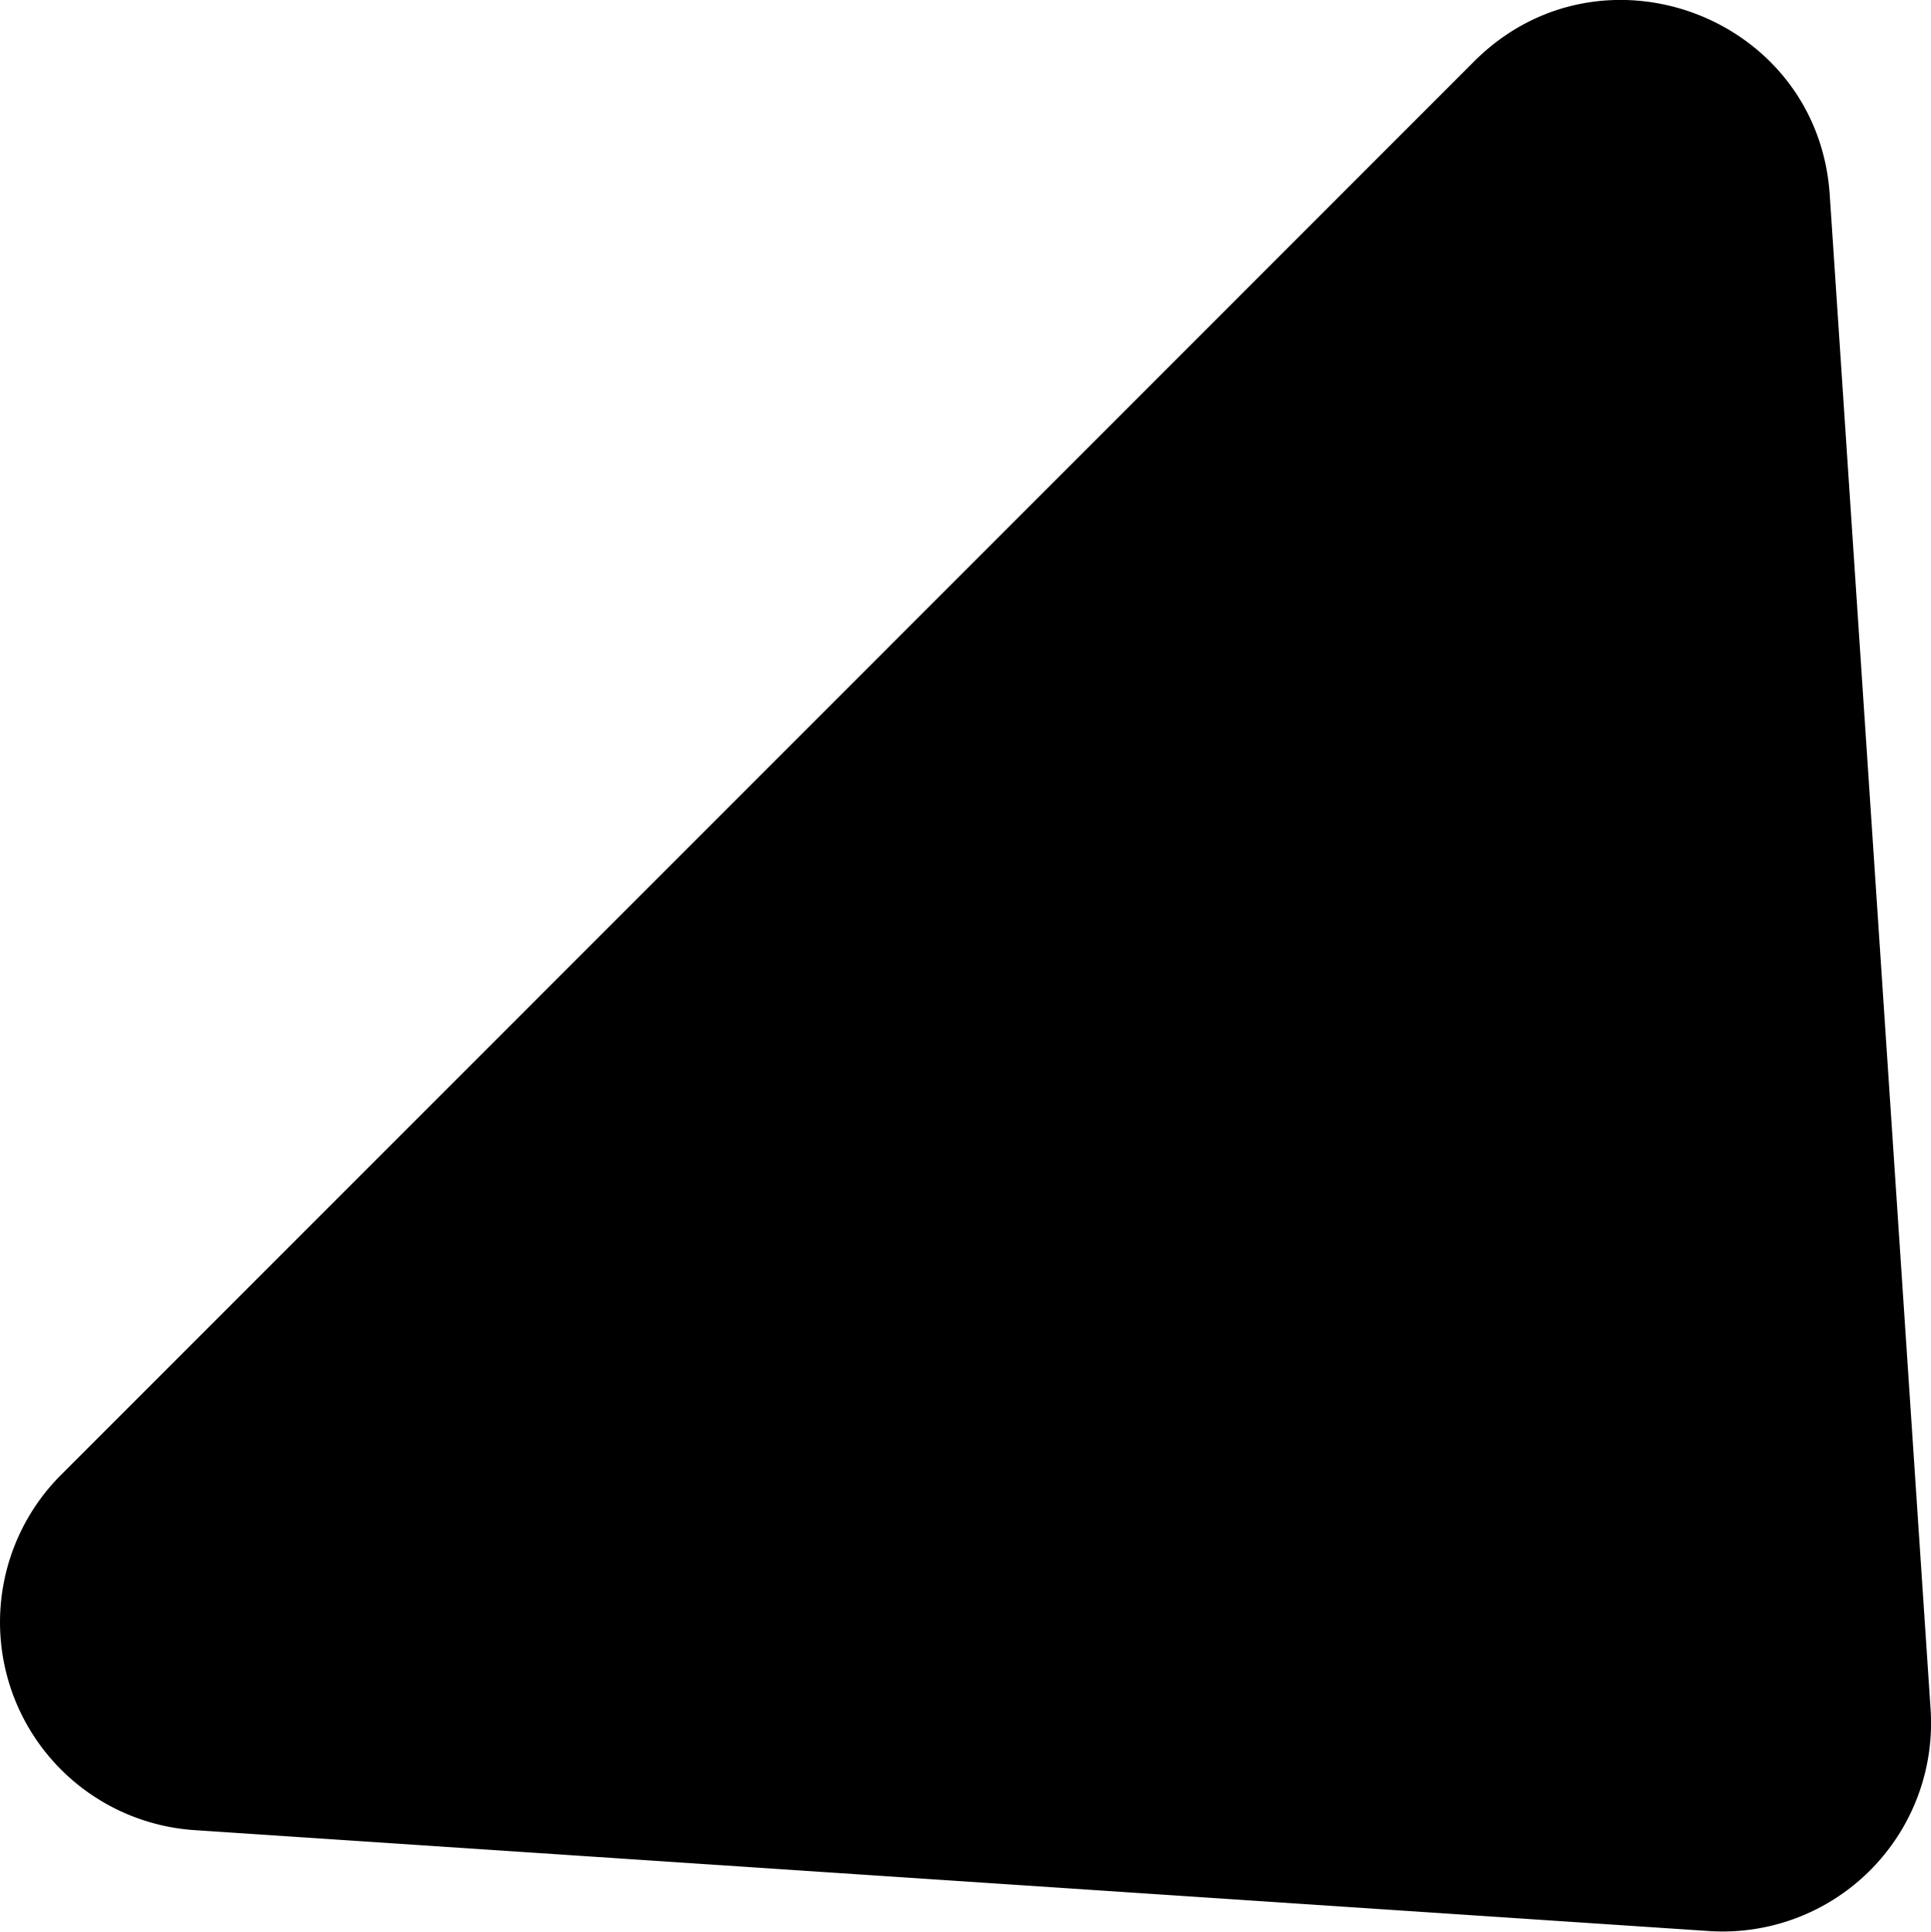 <?xml version="1.0" encoding="UTF-8" standalone="no"?>
<svg
   width="9.268"
   height="9.27"
   fill="currentColor"
   version="1.1"
   id="svg1918"
   sodipodi:docname="caret-down-se-fill.svg"
   inkscape:version="1.2.2 (732a01da63, 2022-12-09, custom)"
   xmlns:inkscape="http://www.inkscape.org/namespaces/inkscape"
   xmlns:sodipodi="http://sodipodi.sourceforge.net/DTD/sodipodi-0.dtd"
   xmlns="http://www.w3.org/2000/svg"
   xmlns:svg="http://www.w3.org/2000/svg">
  <defs
     id="defs1922" />
  <sodipodi:namedview
     id="namedview1920"
     pagecolor="#ffffff"
     bordercolor="#666666"
     borderopacity="1.0"
     inkscape:showpageshadow="2"
     inkscape:pageopacity="0.0"
     inkscape:pagecheckerboard="0"
     inkscape:deskcolor="#d1d1d1"
     showgrid="false"
     inkscape:zoom="46.5"
     inkscape:cx="3.5698925"
     inkscape:cy="4.9247312"
     inkscape:window-width="1920"
     inkscape:window-height="1025"
     inkscape:window-x="0"
     inkscape:window-y="24"
     inkscape:window-maximized="1"
     inkscape:current-layer="svg1918" />
  <path
     d="m 9.266,8.202 -0.484,-7.267 c -0.057,-0.858 -1.098,-1.248 -1.706,-0.641 L 0.294,7.077 a 1,1 0 0 0 0.641,1.706 l 7.266,0.484 a 1,1 0 0 0 1.065,-1.065 z"
     id="path1916" />
</svg>
